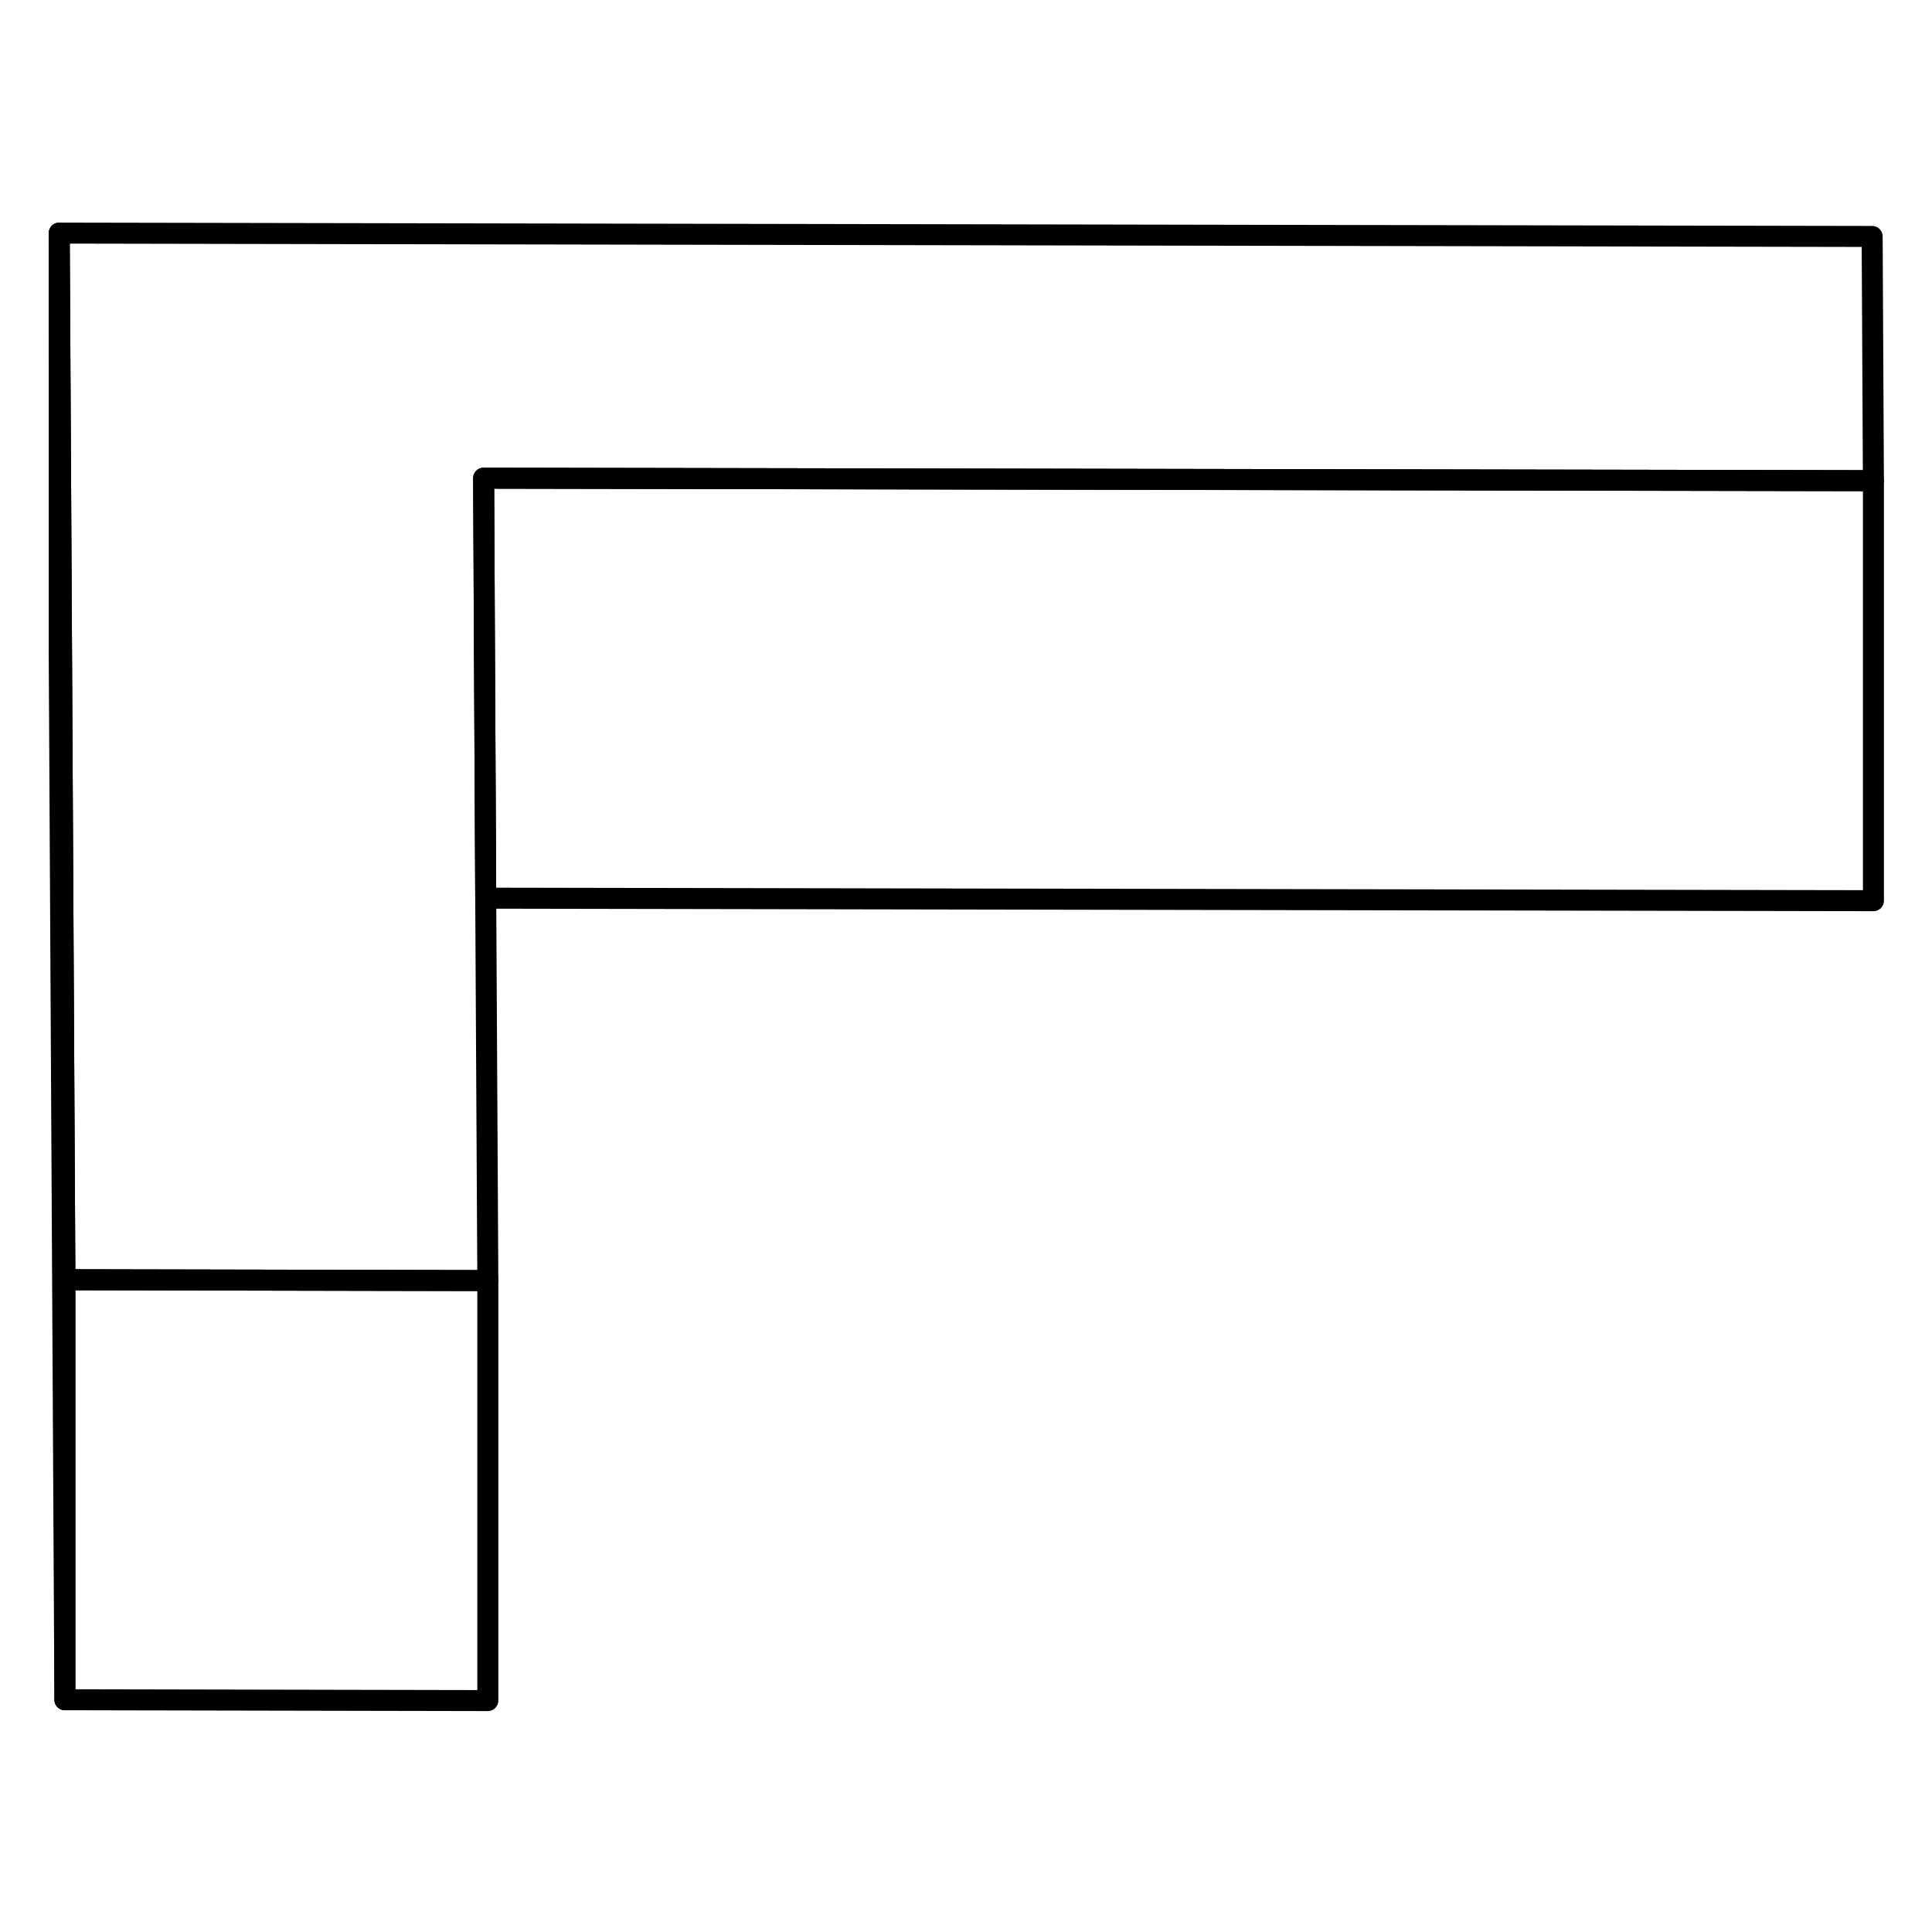 <svg width="24" height="24" viewBox="0 0 92 75" fill="none" xmlns="http://www.w3.org/2000/svg" stroke-width="1px" stroke-linecap="round" stroke-linejoin="round">
    <path d="M23.23 52.48V72.48L3.09 72.44V52.44L23.13 52.48H23.23Z" stroke="currentColor" stroke-linejoin="round"/>
    <path d="M23.13 34.27L23.23 52.48H23.13L3.09 52.44L2.93 22.6L2.82 2.6L89.15 2.76L89.21 14.39L23.03 14.27L23.07 22.64L23.13 34.27Z" stroke="currentColor" stroke-linejoin="round"/>
    <path d="M89.211 14.39V34.39L23.131 34.27L23.071 22.64L23.031 14.27L89.211 14.39Z" stroke="currentColor" stroke-linejoin="round"/>
    <path d="M3.09 52.44V72.44L2.82 22.6V2.6L2.93 22.6L3.09 52.44Z" stroke="currentColor" stroke-linejoin="round"/>
</svg>